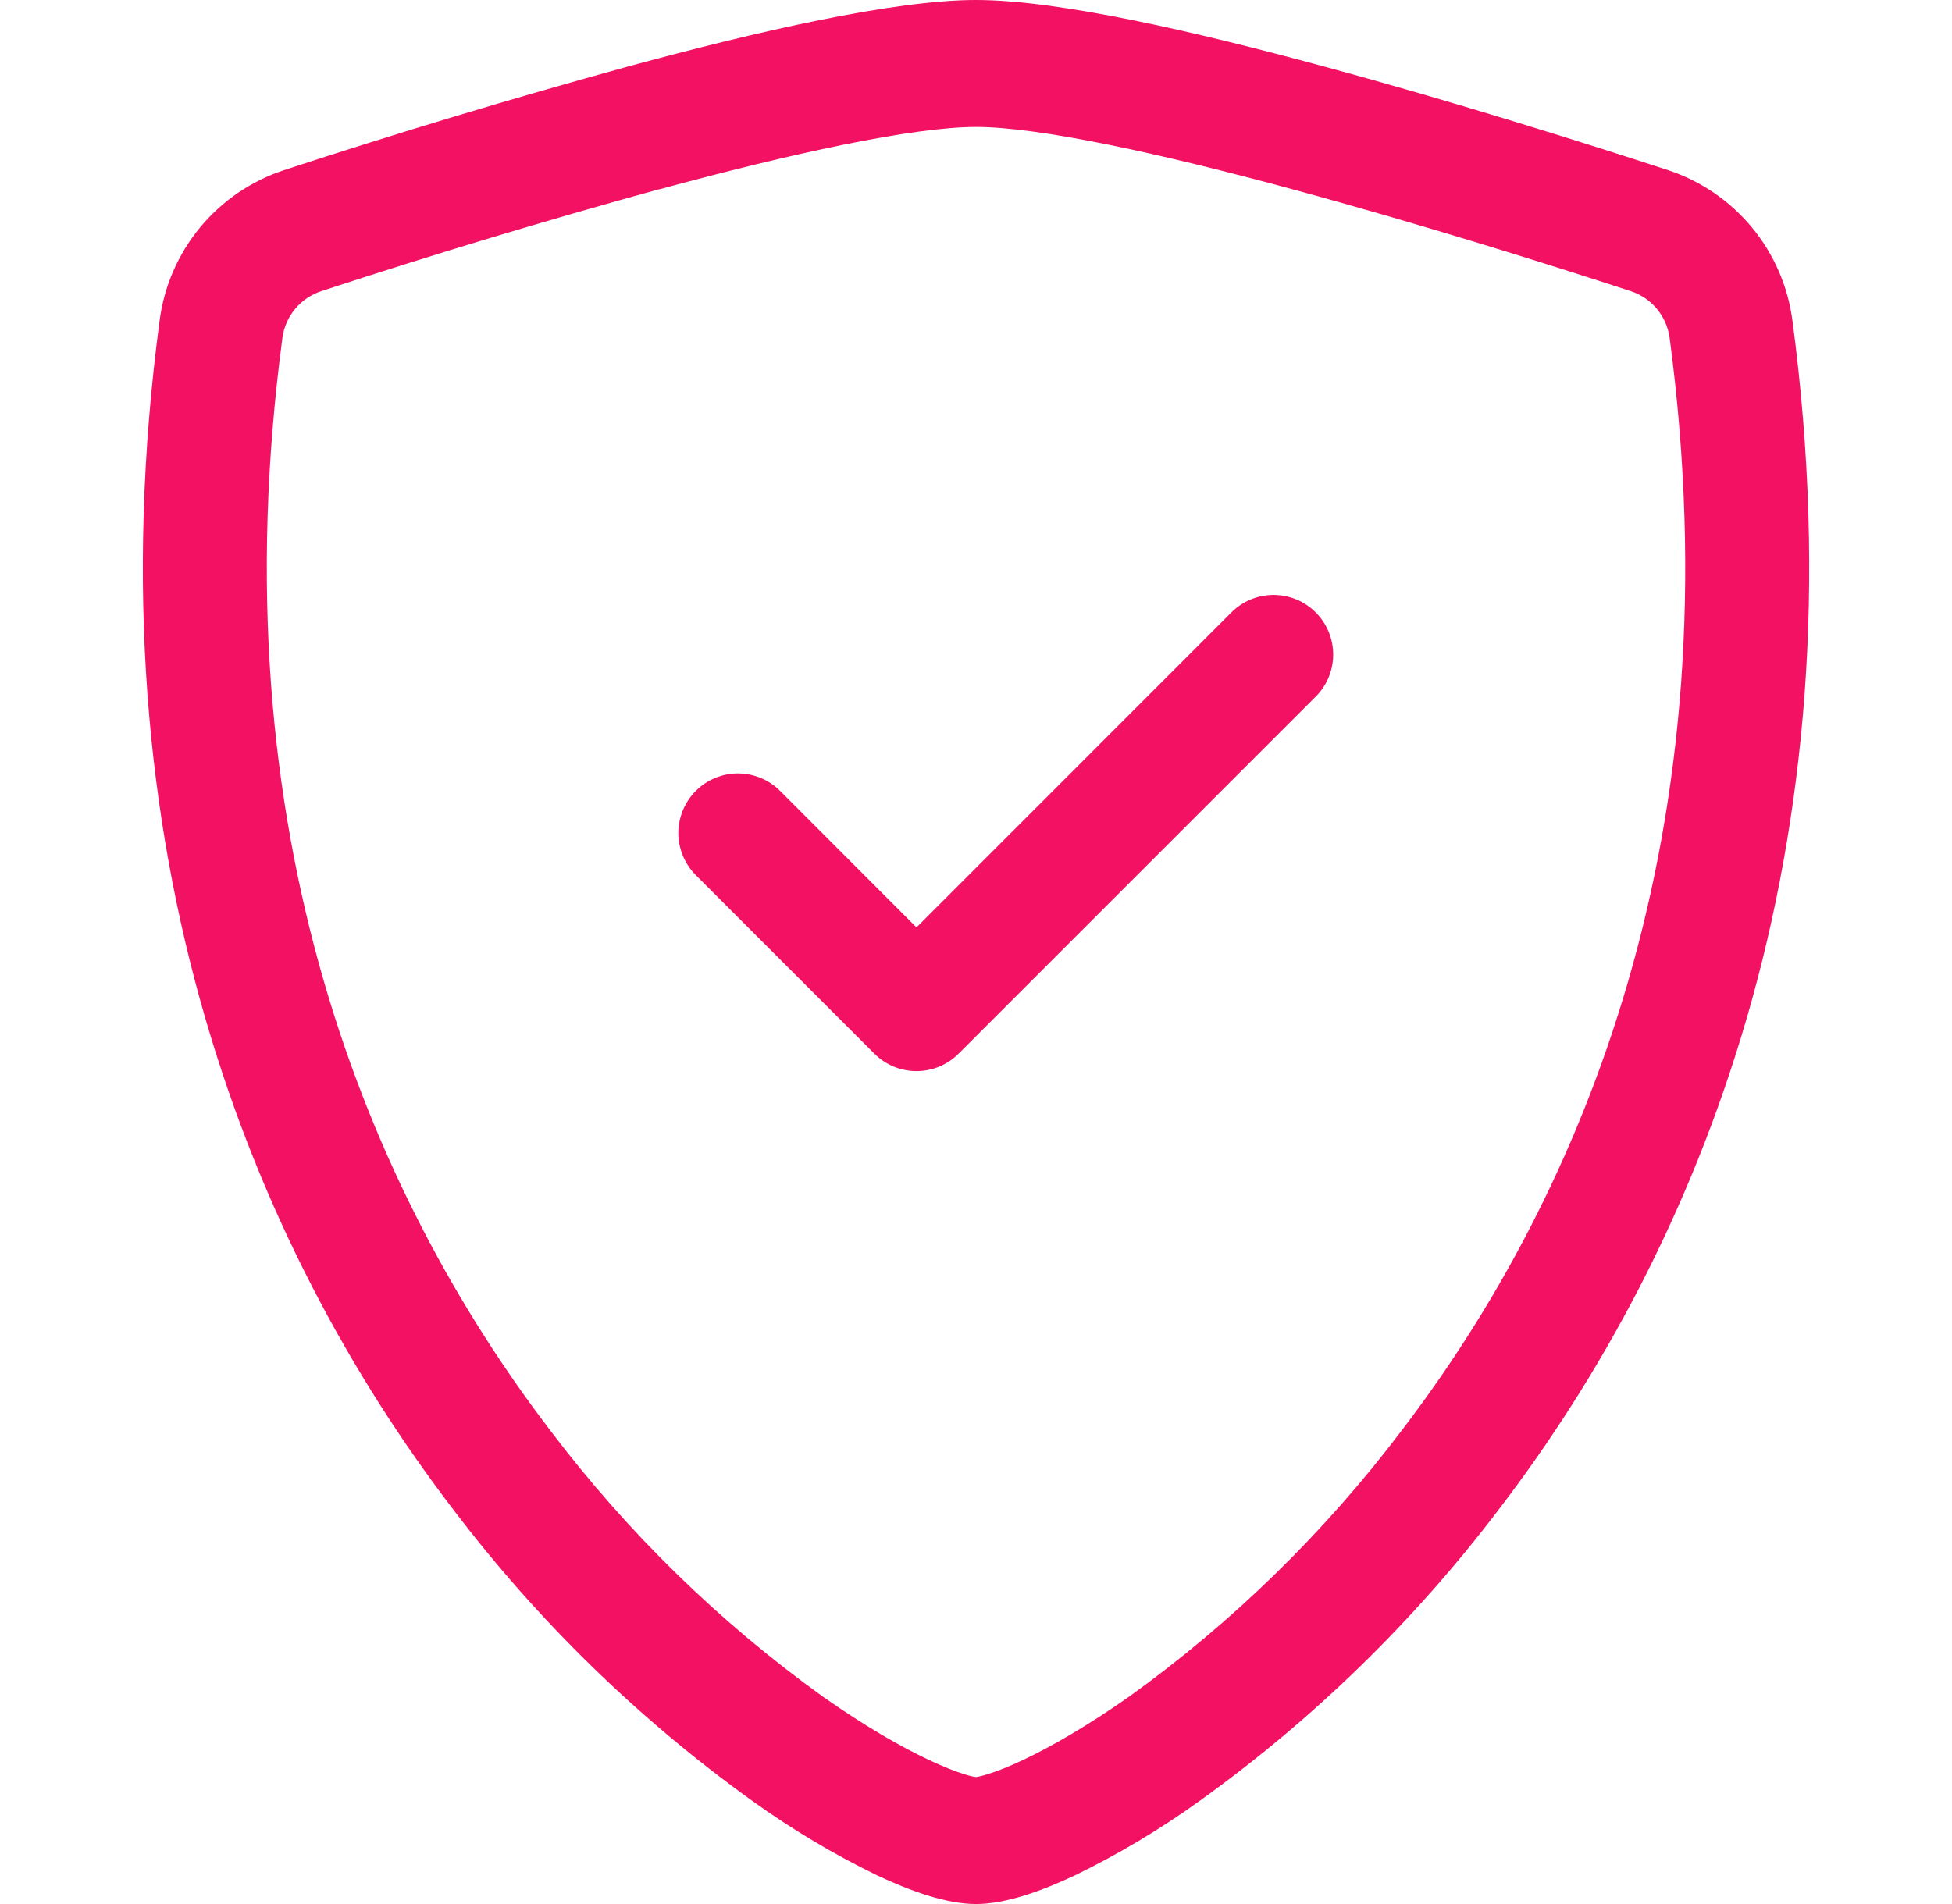 <svg width="41" height="40" viewBox="0 0 41 40" fill="none" xmlns="http://www.w3.org/2000/svg">
<path d="M13.845 3.975C11.464 4.631 9.099 5.345 6.753 6.115C6.538 6.184 6.348 6.313 6.203 6.485C6.058 6.657 5.964 6.867 5.933 7.09C4.548 17.483 7.747 25.065 11.565 30.06C13.181 32.196 15.108 34.078 17.282 35.642C18.148 36.252 18.913 36.693 19.515 36.975C19.815 37.117 20.06 37.212 20.247 37.27C20.329 37.299 20.414 37.32 20.5 37.333C20.585 37.319 20.669 37.298 20.75 37.27C20.94 37.212 21.185 37.117 21.485 36.975C22.085 36.693 22.852 36.25 23.718 35.642C25.892 34.078 27.819 32.196 29.435 30.06C33.252 25.067 36.453 17.483 35.068 7.09C35.036 6.867 34.943 6.657 34.798 6.485C34.653 6.312 34.462 6.184 34.248 6.115C32.62 5.582 29.872 4.715 27.155 3.978C24.38 3.225 21.828 2.667 20.5 2.667C19.175 2.667 16.62 3.225 13.845 3.978V3.975ZM13.18 1.4C15.893 0.662 18.775 0 20.5 0C22.225 0 25.108 0.662 27.82 1.4C30.595 2.15 33.392 3.038 35.038 3.575C35.725 3.802 36.335 4.219 36.797 4.777C37.258 5.335 37.553 6.012 37.648 6.73C39.138 17.922 35.68 26.218 31.485 31.705C29.706 34.053 27.585 36.12 25.192 37.837C24.365 38.432 23.489 38.955 22.573 39.4C21.872 39.73 21.12 40 20.5 40C19.88 40 19.13 39.73 18.427 39.4C17.511 38.955 16.635 38.432 15.807 37.837C13.415 36.12 11.294 34.052 9.515 31.705C5.32 26.218 1.863 17.922 3.353 6.73C3.447 6.012 3.742 5.335 4.203 4.777C4.665 4.219 5.275 3.802 5.963 3.575C8.35 2.792 10.757 2.067 13.18 1.4Z" fill="#F21162"/>
<path d="M27.635 12.865C27.751 12.981 27.844 13.119 27.907 13.271C27.97 13.423 28.002 13.586 28.002 13.75C28.002 13.915 27.97 14.077 27.907 14.229C27.844 14.381 27.751 14.519 27.635 14.635L20.135 22.135C20.019 22.251 19.881 22.344 19.729 22.407C19.577 22.47 19.414 22.502 19.25 22.502C19.086 22.502 18.923 22.47 18.771 22.407C18.619 22.344 18.481 22.251 18.365 22.135L14.615 18.385C14.499 18.269 14.407 18.131 14.344 17.979C14.281 17.827 14.248 17.664 14.248 17.5C14.248 17.336 14.281 17.173 14.344 17.021C14.407 16.869 14.499 16.731 14.615 16.615C14.731 16.499 14.869 16.407 15.021 16.344C15.173 16.281 15.336 16.248 15.5 16.248C15.664 16.248 15.827 16.281 15.979 16.344C16.131 16.407 16.269 16.499 16.385 16.615L19.25 19.483L25.865 12.865C25.981 12.749 26.119 12.656 26.271 12.593C26.423 12.53 26.586 12.498 26.75 12.498C26.914 12.498 27.077 12.53 27.229 12.593C27.381 12.656 27.519 12.749 27.635 12.865Z" fill="#F21162"/>
</svg>
